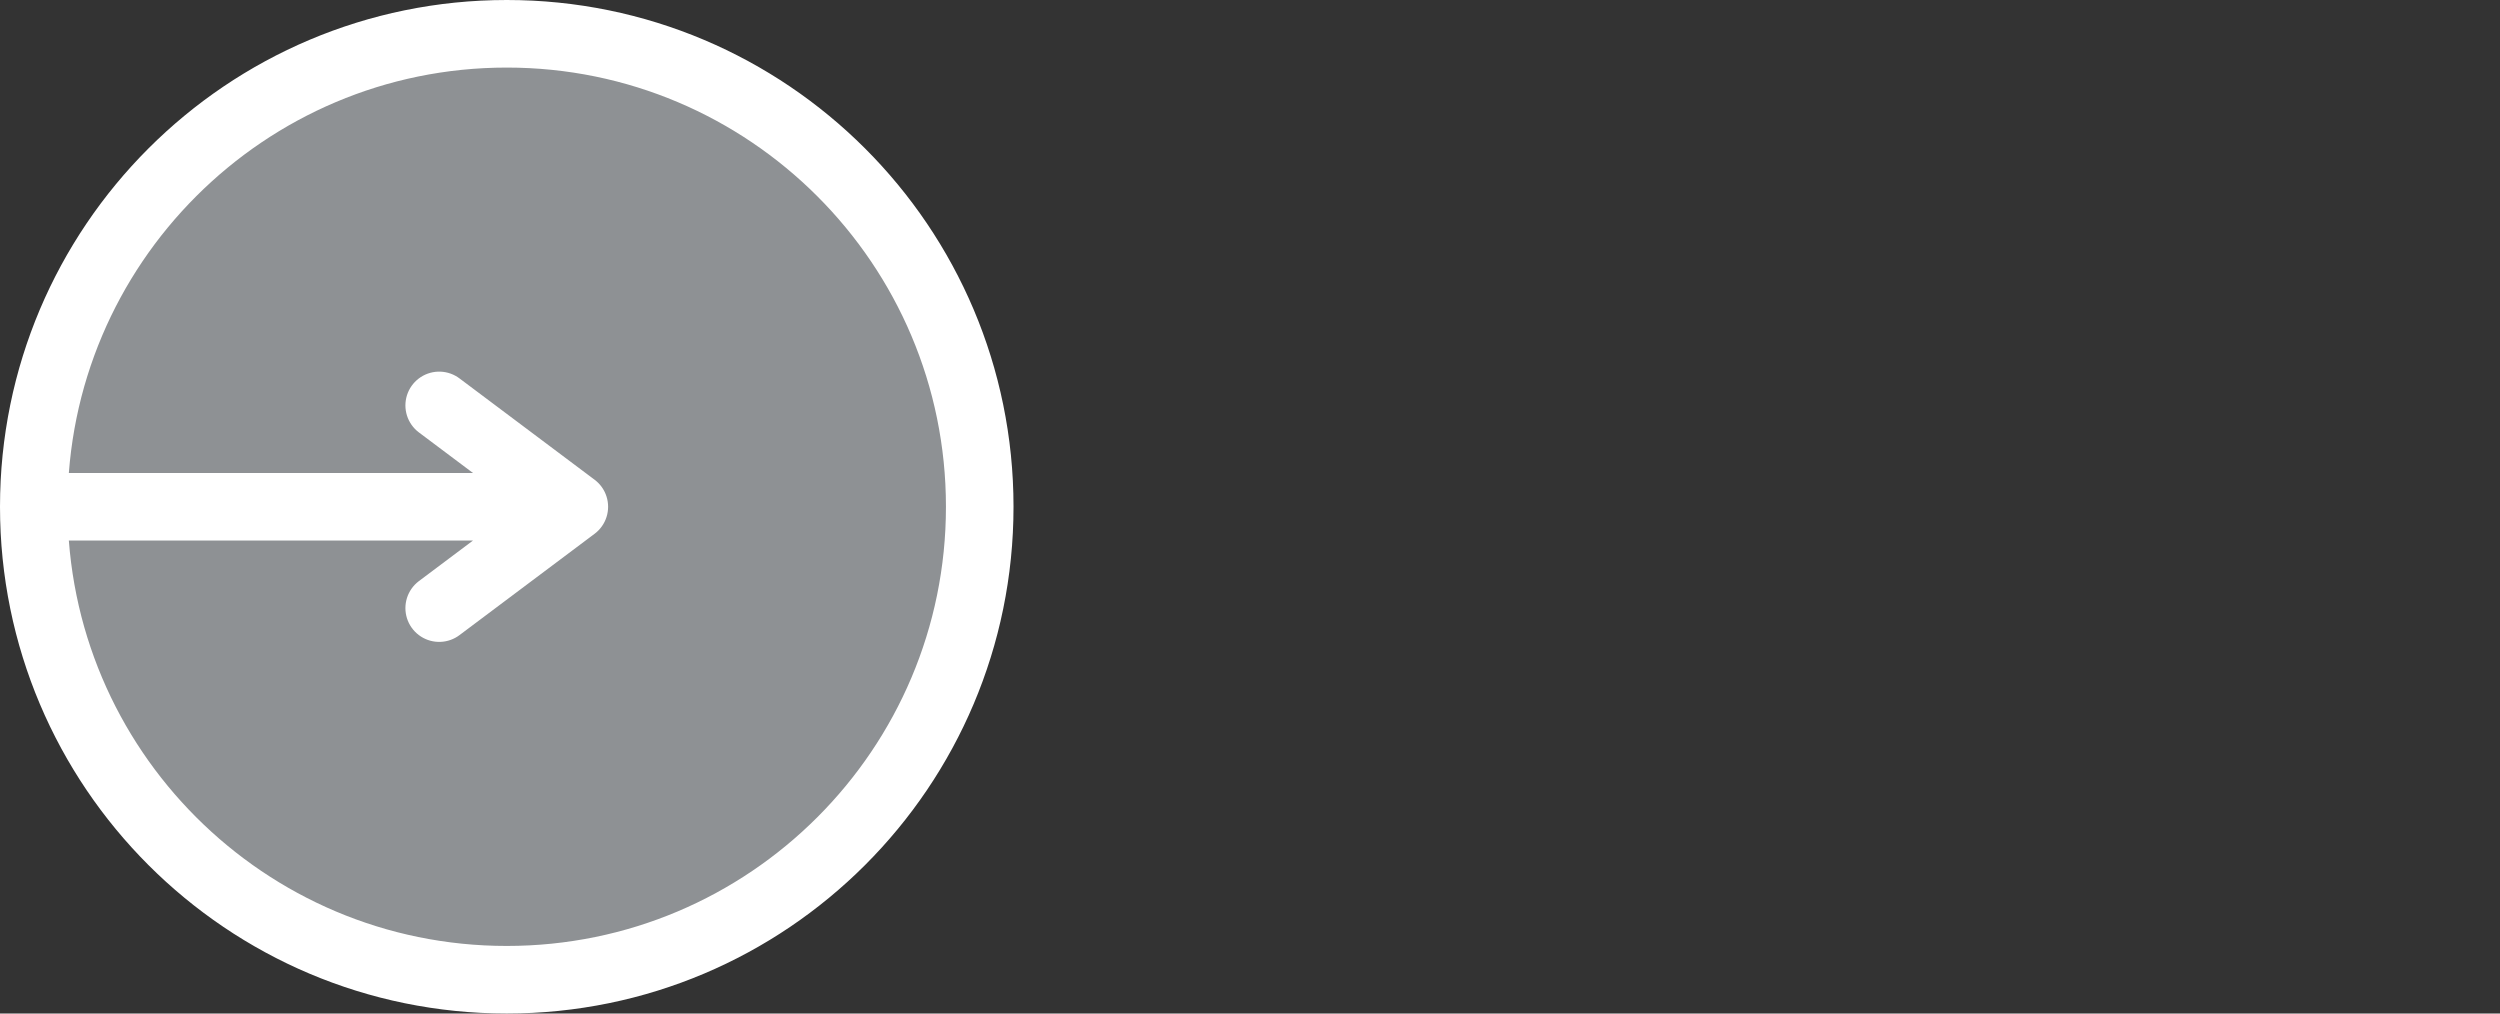 <svg xmlns="http://www.w3.org/2000/svg" xmlns:xlink="http://www.w3.org/1999/xlink" preserveAspectRatio="xMidYMid meet" width="74" height="30" viewBox="0 0 74 30" style="width:100%;height:100%"><rect x="0" y="0" width="74" height="30" fill="#333333" stroke="none"/><defs><animate repeatCount="indefinite" dur="15s" begin="0s" xlink:href="#_R_G_L_1_G" fill="freeze" attributeName="opacity" from="0" to="0" keyTimes="0;0.133;0.2;0.333;0.467;1" values="0;0;1;1;0;0" keySplines="0.333 0 0.667 1;0.333 0 0.667 1;0.333 0 0.667 1;0.333 0 0.667 1;0 0 0 0" calcMode="spline"/><animateMotion repeatCount="indefinite" dur="15s" begin="0s" xlink:href="#_R_G_L_1_G" fill="freeze" keyTimes="0;0.178;0.222;0.244;0.256;0.3;0.322;0.333;1" path="M15 15 C15,15 15,15 15,15 C15,15 59,15 59,15 C59,15 59,15 59,15 C59,15 15,15 15,15 C15,15 59,15 59,15 C59,15 59,15 59,15 C59,15 15,15 15,15 C15,15 15,15 15,15 " keyPoints="0;0;0.25;0.25;0.5;0.75;0.75;1;1" keySplines="1 0 0.979 1;1 0 0.979 1;0.75 0.75 0.75 0.75;0.75 0 0.75 1;1 0 1 1;0.75 0.75 0.75 0.75;1 0 0.833 1;0 0 0 0" calcMode="spline"/><animateTransform repeatCount="indefinite" dur="15s" begin="0s" xlink:href="#_R_G_L_1_G" fill="freeze" attributeName="transform" from="-15 -15" to="-15 -15" type="translate" additive="sum" keyTimes="0;1" values="-15 -15;-15 -15" keySplines="0 0 1 1" calcMode="spline"/><animate repeatCount="indefinite" dur="15s" begin="0s" xlink:href="#_R_G_L_1_G_M" fill="freeze" attributeName="opacity" from="0" to="0" keyTimes="0;0.133;0.133;0.467;0.467;1" values="0;0;1;1;0;0" keySplines="0 0 0 0;0 0 0 0;0 0 0 0;0 0 0 0;0 0 0 0" calcMode="spline"/><animate repeatCount="indefinite" dur="15s" begin="0s" xlink:href="#_R_G_L_0_G" fill="freeze" attributeName="opacity" from="0" to="0" keyTimes="0;0.14;0.2;0.333;0.467;1" values="0;0;1;1;0;0" keySplines="0.333 0 0.667 1;0.333 0 0.667 1;0.333 0 0.667 1;0.333 0 0.667 1;0 0 0 0" calcMode="spline"/><animateMotion repeatCount="indefinite" dur="15s" begin="0s" xlink:href="#_R_G_L_0_G" fill="freeze" keyTimes="0;0.178;0.224;0.244;0.256;0.302;0.322;0.333;1" path="M15 15 C15,15 15,15 15,15 C15,15 58.75,15 58.75,15 C58.75,15 58.75,15 58.75,15 C58.75,15 15,15 15,15 C15,15 58.75,15 58.75,15 C58.75,15 58.75,15 58.75,15 C58.75,15 15,15 15,15 C15,15 15,15 15,15 " keyPoints="0;0;0.25;0.25;0.5;0.75;0.75;1;1" keySplines="0.935 0 0.75 1;0.935 0 0.75 1;0.75 0.75 0.75 0.75;0.75 0 0.75 1;0.935 0 0.75 1;0.75 0.75 0.75 0.75;1 0 0.75 1;0 0 0 0" calcMode="spline"/><animateTransform repeatCount="indefinite" dur="15s" begin="0s" xlink:href="#_R_G_L_0_G" fill="freeze" attributeName="transform" from="-15 -15" to="-15 -15" type="translate" additive="sum" keyTimes="0;1" values="-15 -15;-15 -15" keySplines="0 0 1 1" calcMode="spline"/><animate repeatCount="indefinite" dur="15s" begin="0s" xlink:href="#_R_G_L_0_G_M" fill="freeze" attributeName="opacity" from="0" to="0" keyTimes="0;0.133;0.133;0.467;0.467;1" values="0;0;1;1;0;0" keySplines="0 0 0 0;0 0 0 0;0 0 0 0;0 0 0 0;0 0 0 0" calcMode="spline"/><animate attributeType="XML" attributeName="opacity" dur="15s" from="0" to="1" xlink:href="#time_group"/></defs><g id="_R_G"><g id="_R_G_L_1_G_M"><g id="_R_G_L_1_G"><path id="_R_G_L_1_G_D_0_P_0" fill="#8e9194" fill-opacity="1" fill-rule="nonzero" d=" M15 1 C22.73,1 29,7.27 29,15 C29,22.73 22.73,29 15,29 C7.27,29 1,22.73 1,15 C1,7.27 7.27,1 15,1z "/><path id="_R_G_L_1_G_D_1_P_0" stroke="#ffffff" stroke-linecap="round" stroke-linejoin="round" fill="none" stroke-width="2" stroke-opacity="1" d=" M15 1 C22.73,1 29,7.27 29,15 C29,22.73 22.73,29 15,29 C7.27,29 1,22.73 1,15 C1,7.27 7.27,1 15,1z "/></g></g><g id="_R_G_L_0_G_M"><g id="_R_G_L_0_G"><path id="_R_G_L_0_G_D_0_P_0" stroke="#ffffff" stroke-linecap="round" stroke-linejoin="round" fill="none" stroke-width="2" stroke-opacity="1" d=" M2 15 C2,15 17,15 17,15  M17 15 C17,15 13,12 13,12  M17 15 C17,15 13,18 13,18 "/></g></g></g><g id="time_group"/></svg>